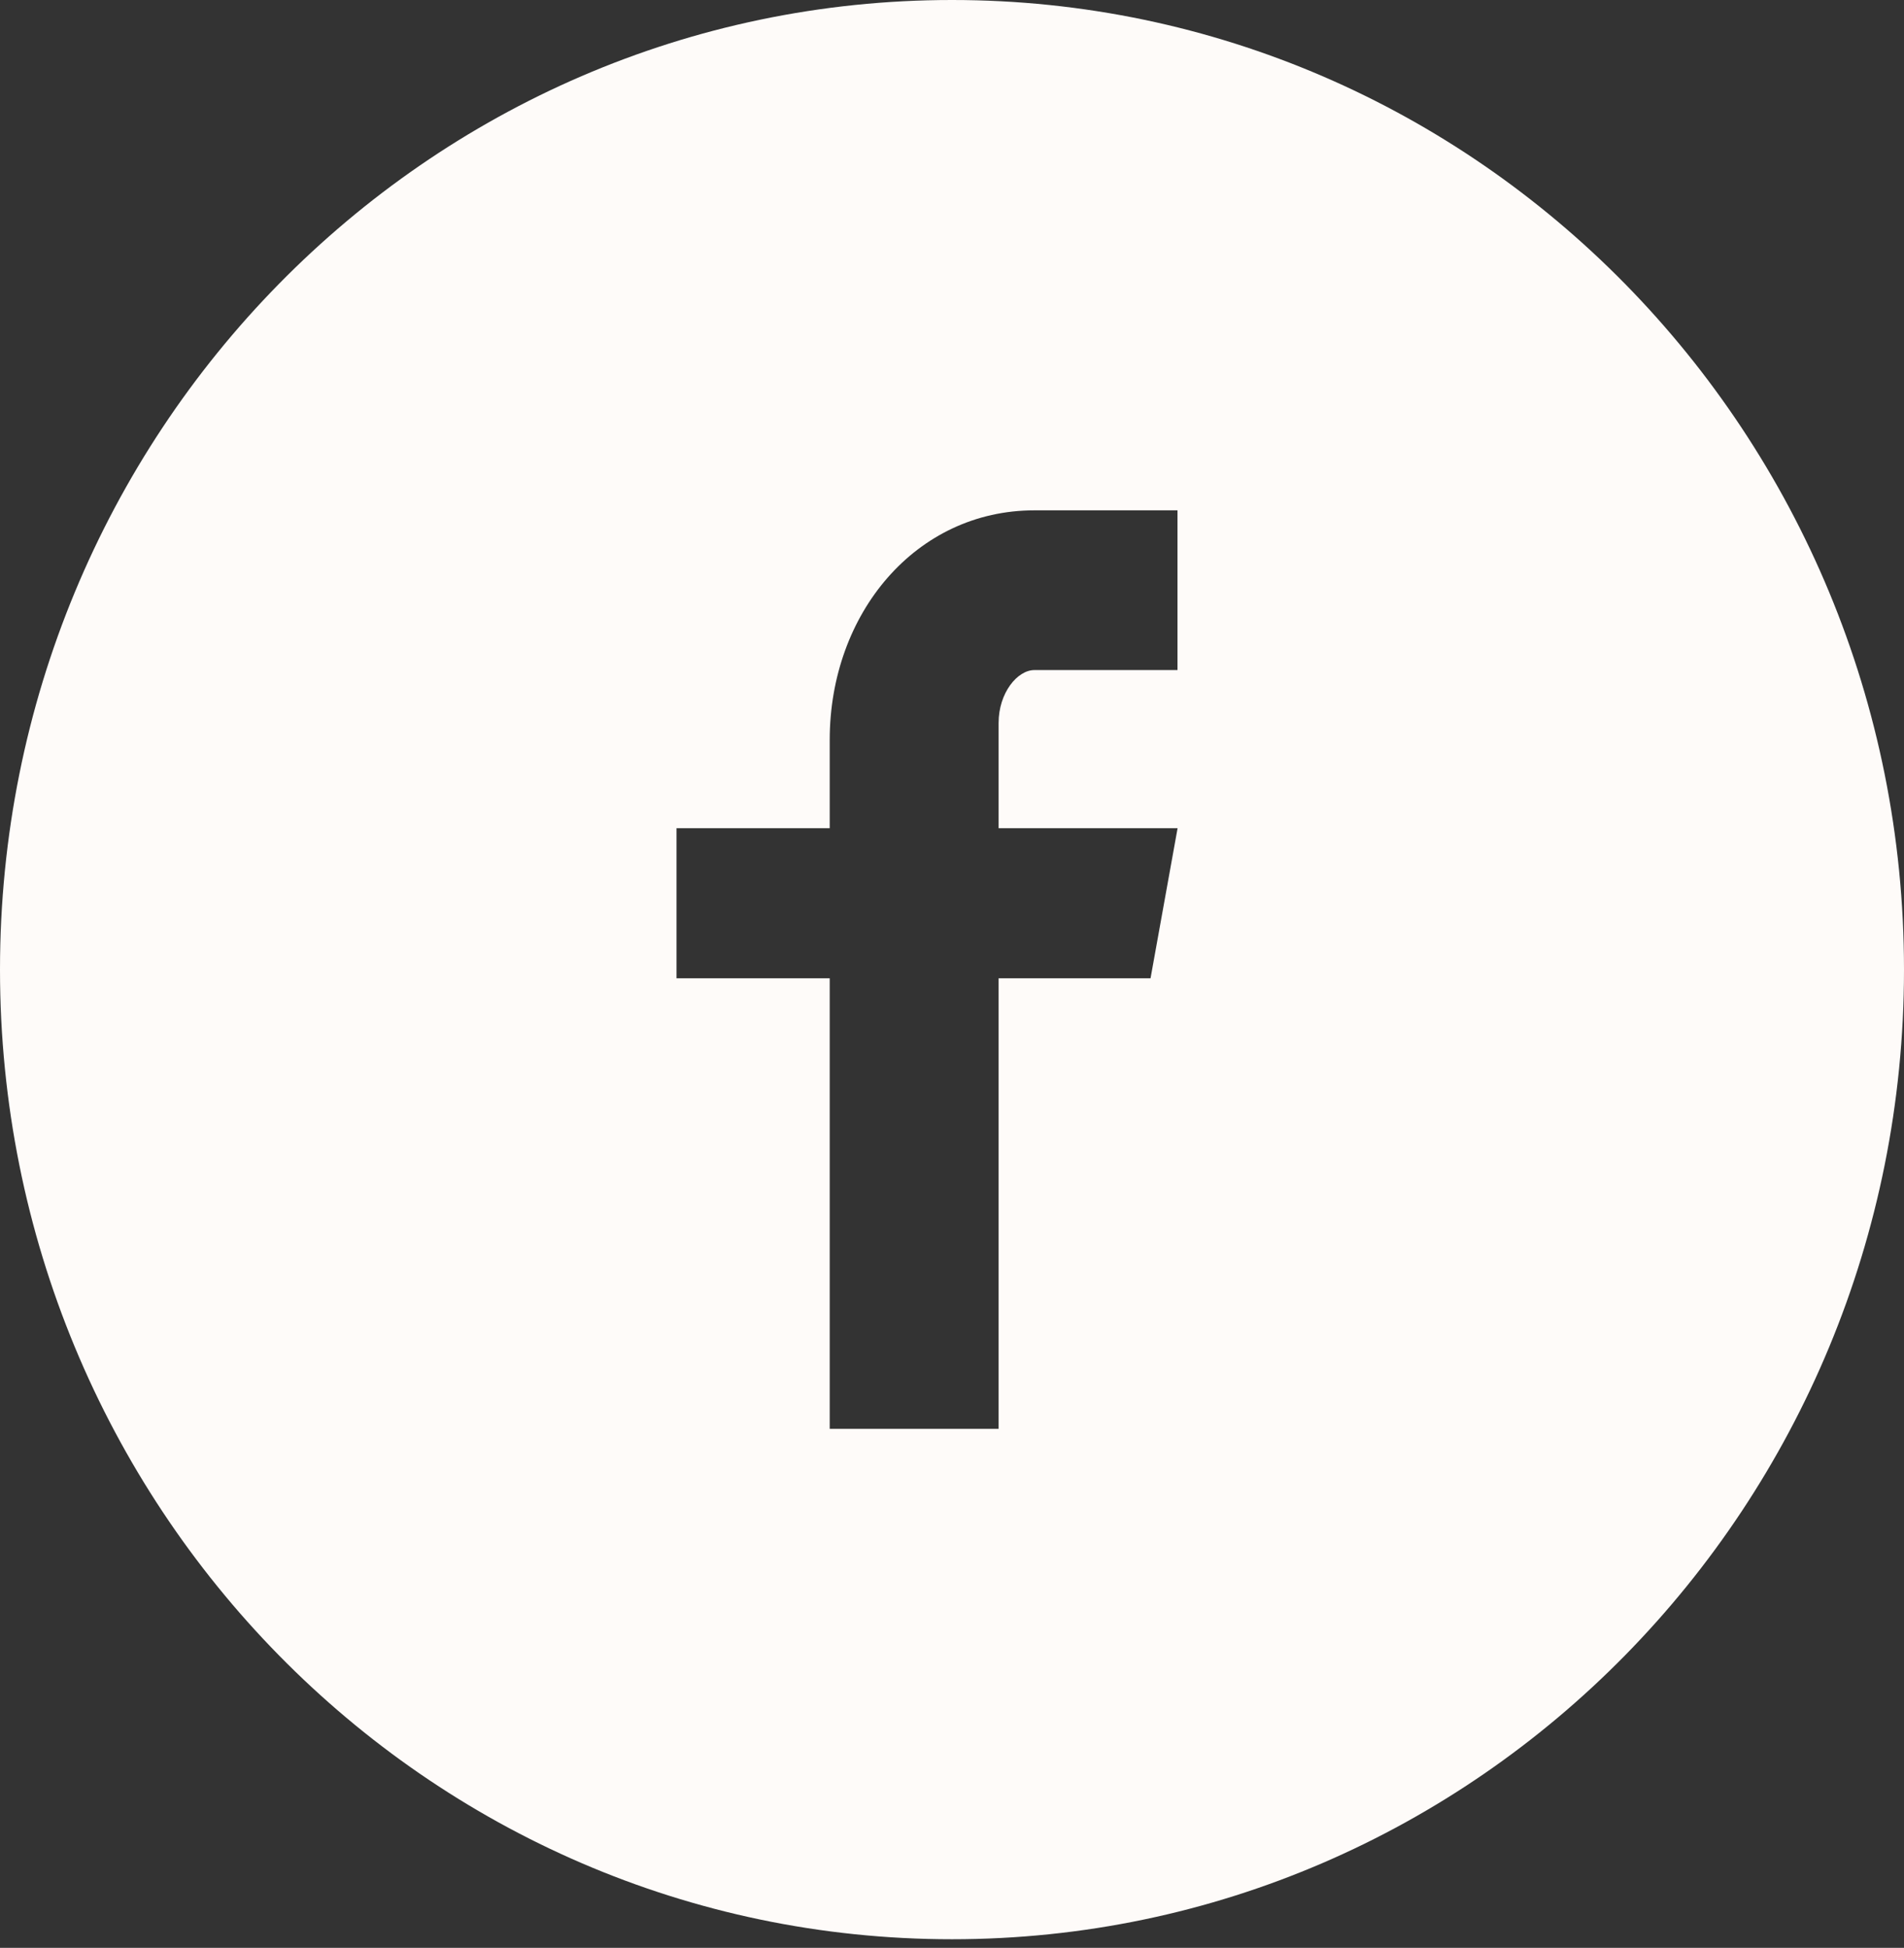 <svg width="44" height="45" viewBox="0 0 44 45" fill="none" xmlns="http://www.w3.org/2000/svg">
<rect x="0" y="0" width="44" height="45" fill="#333333" stroke="none"/>
<path d="M22 0C9.85 0 0 10.029 0 22.4C0 34.772 9.85 44.801 22 44.801C34.15 44.801 44 34.772 44 22.4C44 10.029 34.15 0 22 0ZM27.211 15.48H23.904C23.512 15.48 23.077 16.005 23.077 16.702V19.134H27.213L26.588 22.601H23.077V33.01H19.174V22.601H15.634V19.134H19.174V17.094C19.174 14.168 21.168 11.79 23.904 11.79H27.211V15.48Z" fill="#FEFBF9"/>
</svg>

